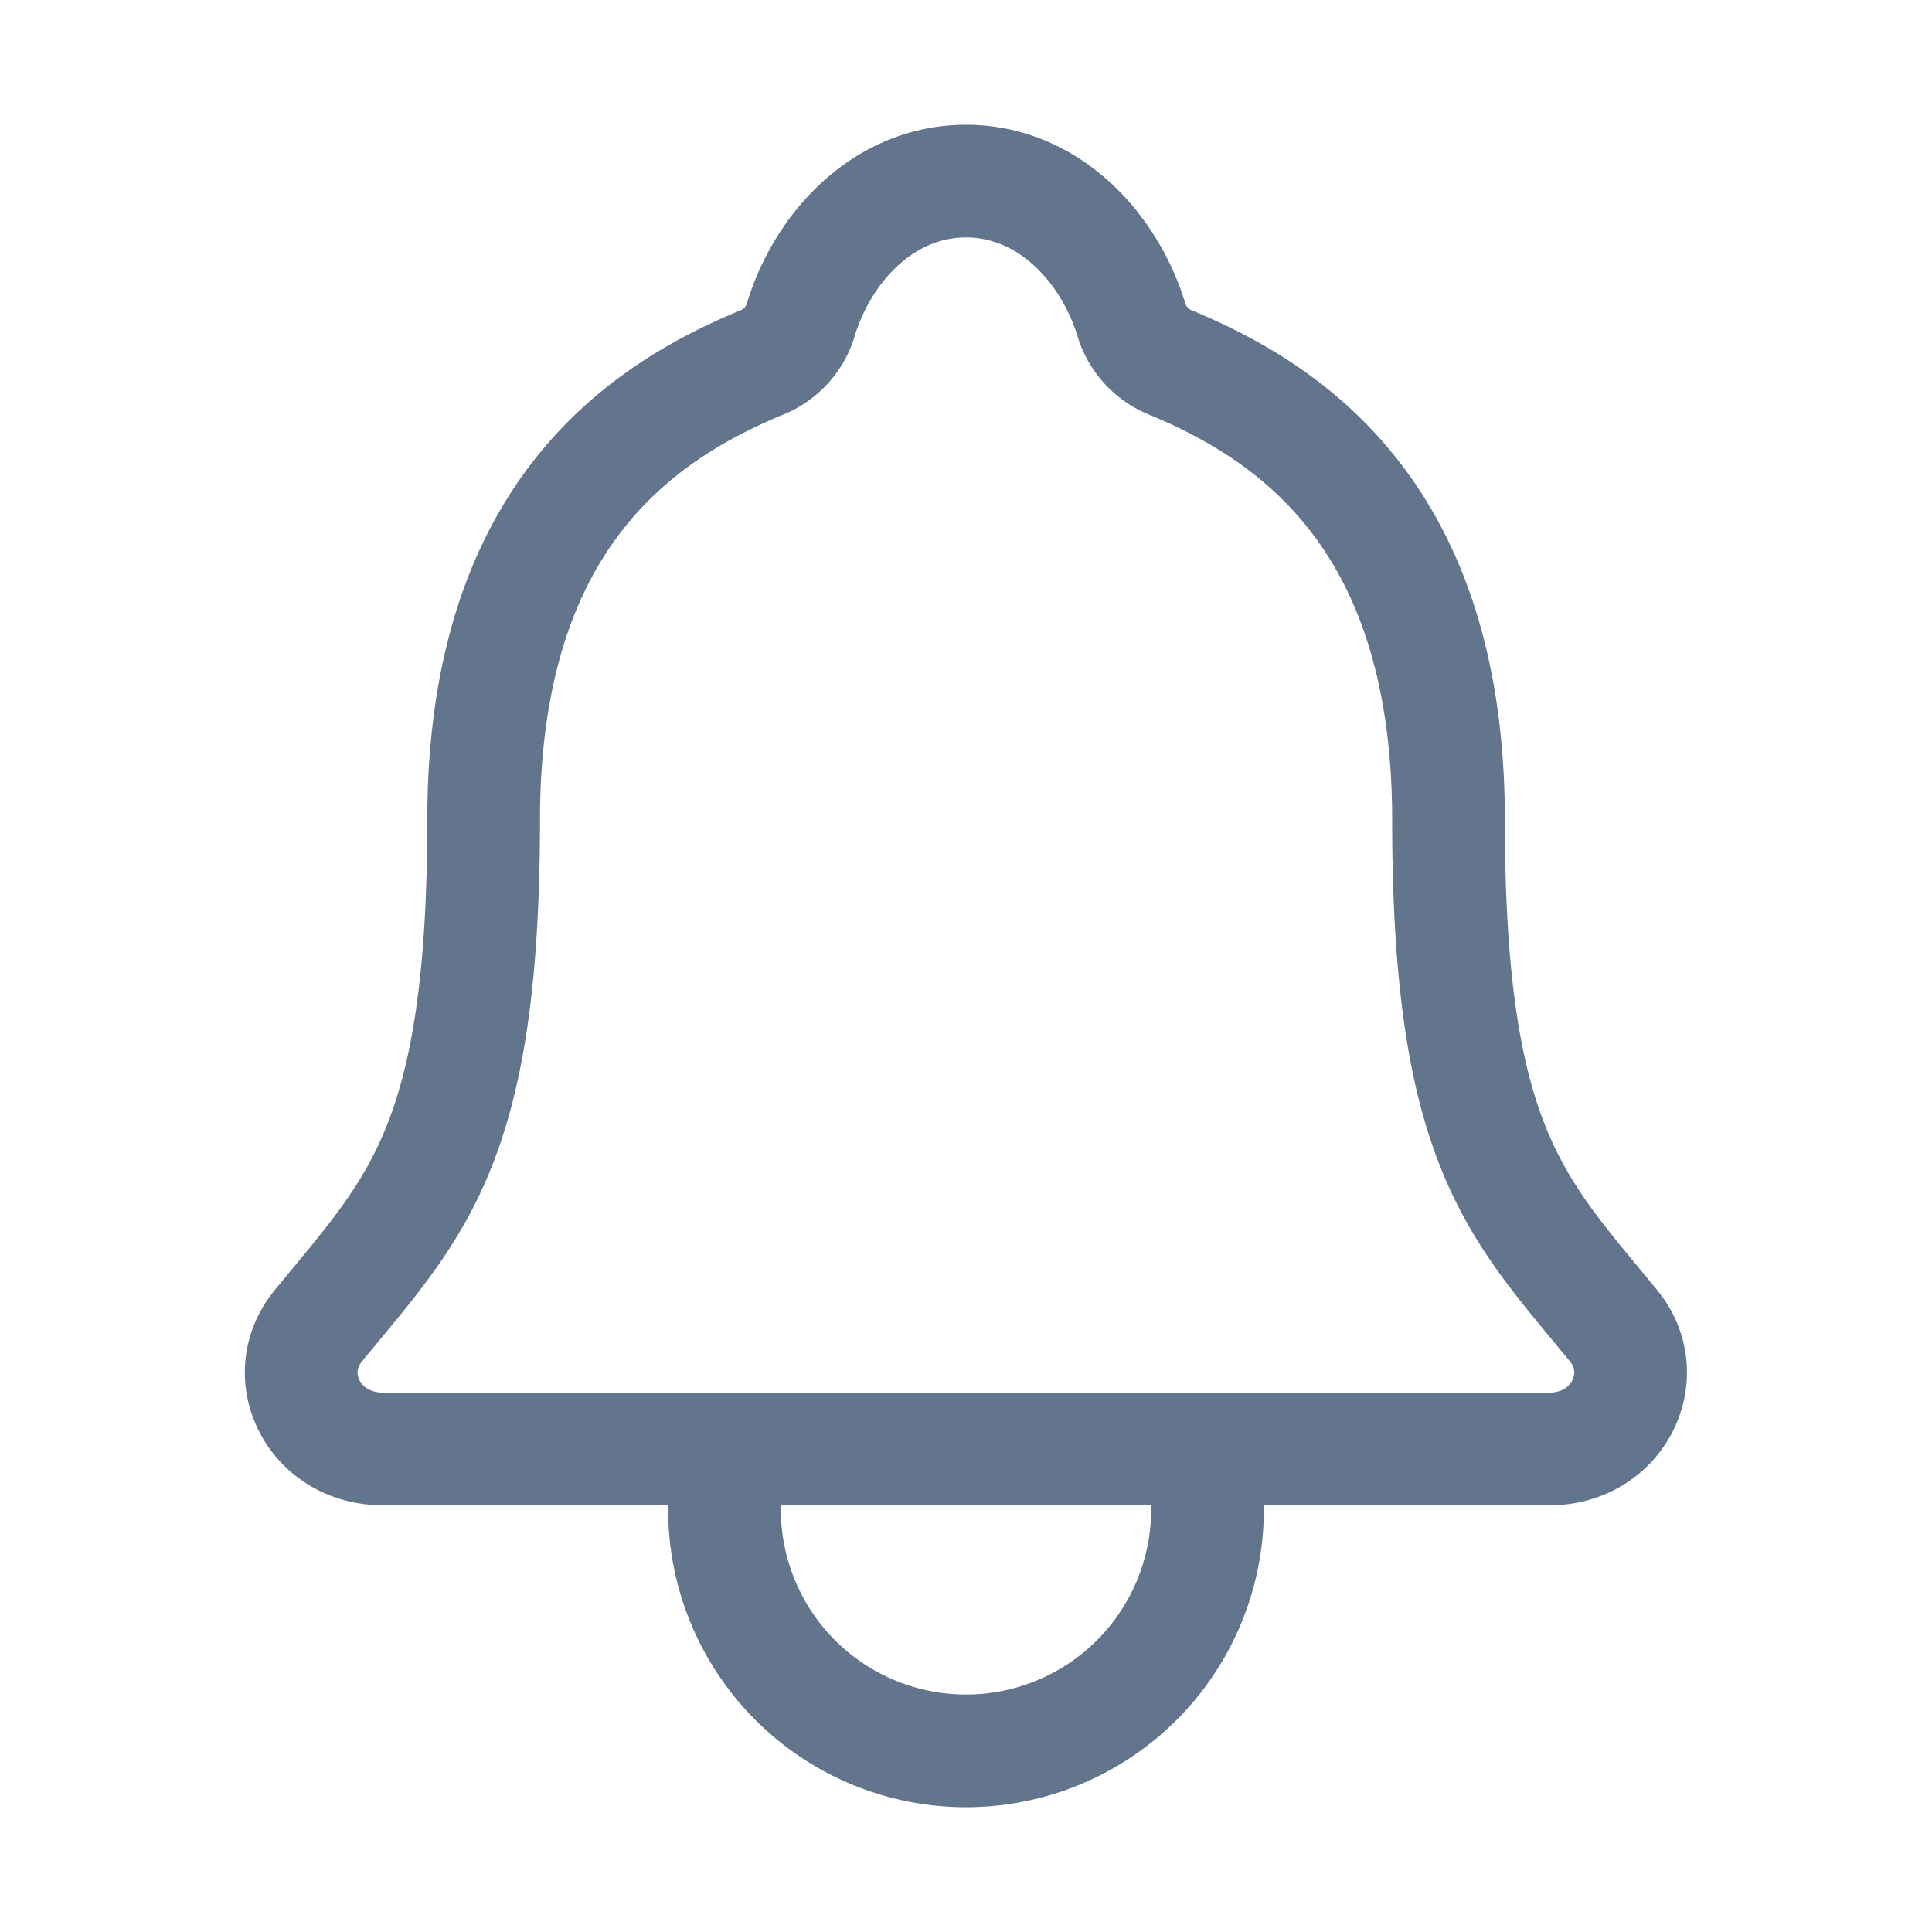 <svg width="24" height="24" fill="none" xmlns="http://www.w3.org/2000/svg"><path d="M15 18v.75a3 3 0 1 1-6 0V18m11.047-1.527c-1.204-1.473-2.053-2.223-2.053-6.285 0-3.72-1.9-5.044-3.463-5.688a.835.835 0 0 1-.466-.495C13.79 3.072 13.022 2.25 12 2.25s-1.791.823-2.063 1.756a.827.827 0 0 1-.466.494c-1.565.645-3.463 1.965-3.463 5.688-.002 4.062-.852 4.812-2.056 6.285-.499.61-.062 1.527.81 1.527h14.48c.867 0 1.301-.92.805-1.527Z" stroke="#63758D" stroke-width="1.4" stroke-linecap="round" stroke-linejoin="round"/></svg>